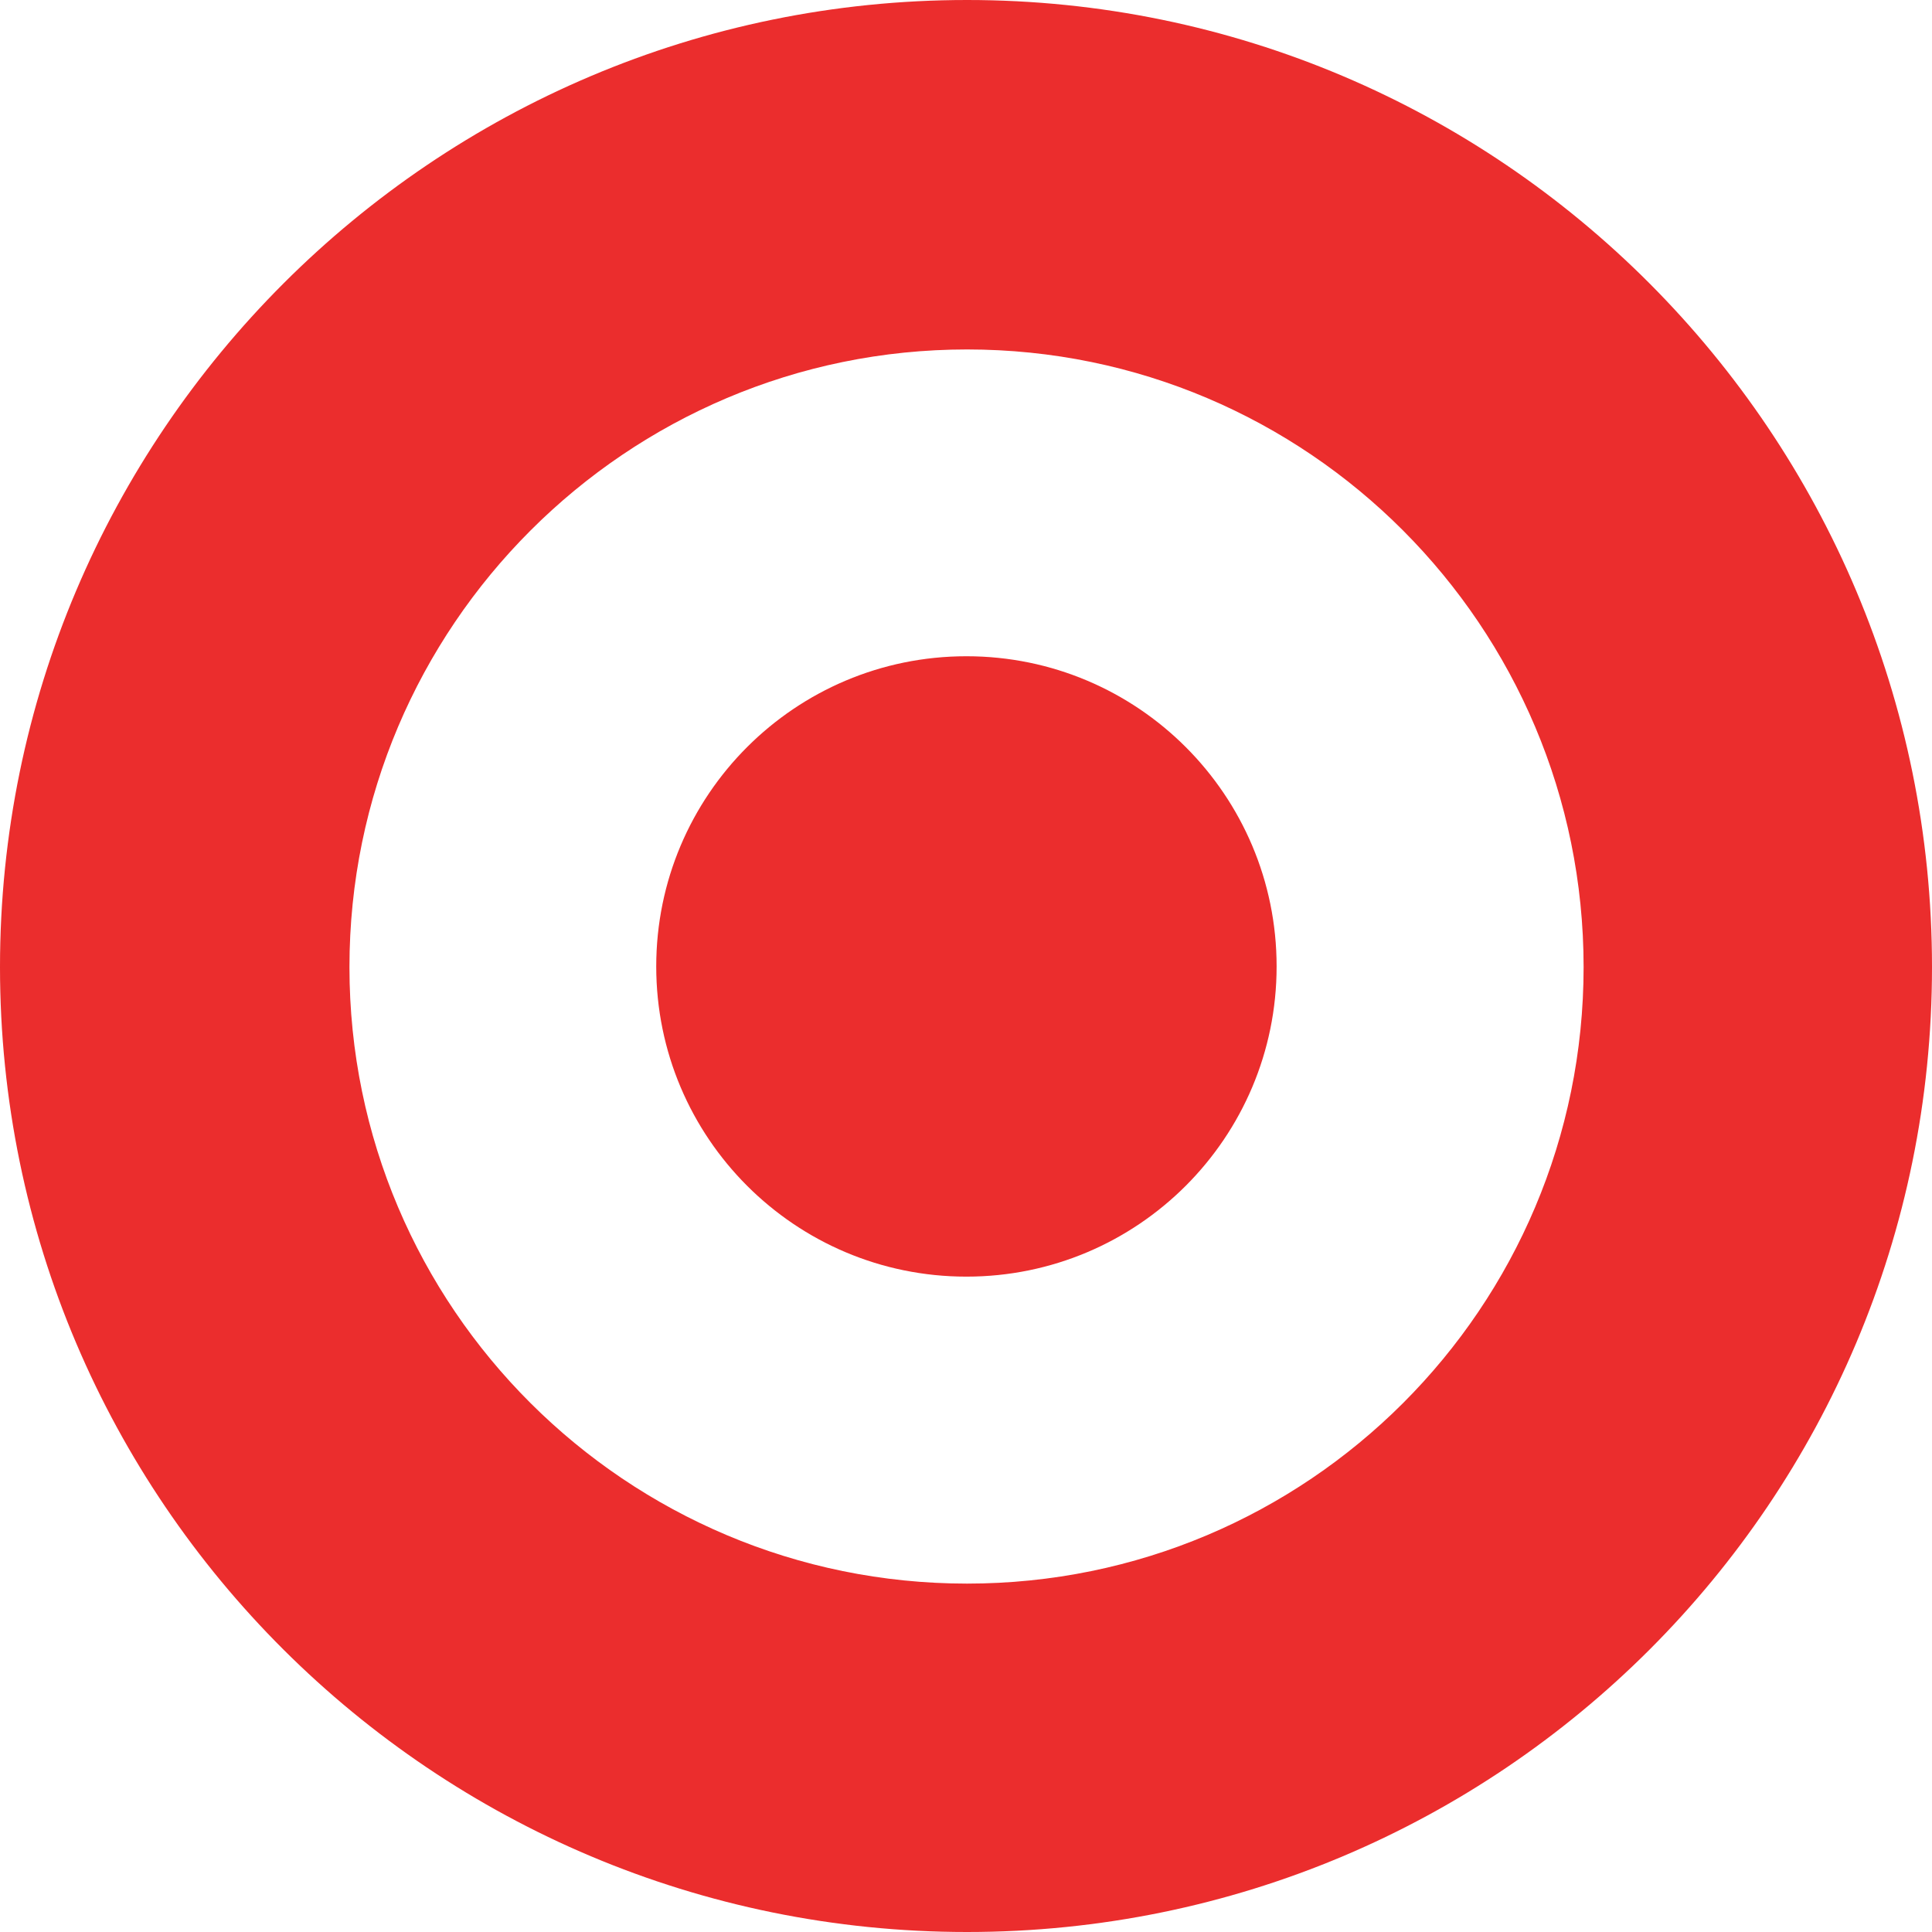 <?xml version="1.0" encoding="utf-8"?>
<!-- Generator: Adobe Illustrator 16.0.0, SVG Export Plug-In . SVG Version: 6.00 Build 0)  -->
<!DOCTYPE svg PUBLIC "-//W3C//DTD SVG 1.1//EN" "http://www.w3.org/Graphics/SVG/1.1/DTD/svg11.dtd">
<svg version="1.1"
	 id="svg2985" xmlns:dc="http://purl.org/dc/elements/1.1/" xmlns:cc="http://creativecommons.org/ns#" xmlns:rdf="http://www.w3.org/1999/02/22-rdf-syntax-ns#" xmlns:svg="http://www.w3.org/2000/svg" xmlns:sodipodi="http://sodipodi.sourceforge.net/DTD/sodipodi-0.dtd" xmlns:inkscape="http://www.inkscape.org/namespaces/inkscape" sodipodi:docname="Target_Logo_1968_(With_Text).svg" inkscape:version="0.48.3.1 r9886"
	 xmlns="http://www.w3.org/2000/svg" xmlns:xlink="http://www.w3.org/1999/xlink" x="0px" y="0px" width="400px" height="400px"
	 viewBox="0 0 400 400">

<path id="path4027" inkscape:connector-curvature="0" fill="#EB2D2D" d="M200.219,0C89.764,0,0,89.764,0,200.219
	C0,310.673,89.764,400,200.219,400C310.673,400,400,310.673,400,200.219C400,89.764,310.673,0,200.219,0z M200.219,72.35
	c70.529,0,127.65,57.34,127.65,127.869c0,70.528-57.121,127.65-127.65,127.65c-70.529,0-127.869-57.122-127.869-127.65
	C72.35,129.69,129.69,72.35,200.219,72.35z"/>
<path id="path3953" sodipodi:ry="33.312256" sodipodi:rx="29.794363" sodipodi:cy="724.72736" sodipodi:cx="-43.435158" sodipodi:type="arc" fill="#EB2D2D" d="
	M264.309,200.091c0,35.469-28.752,64.222-64.221,64.222c-35.468,0-64.221-28.753-64.221-64.222
	c0-35.468,28.753-64.222,64.221-64.222C235.557,135.869,264.309,164.623,264.309,200.091L264.309,200.091z"/>
</svg>
